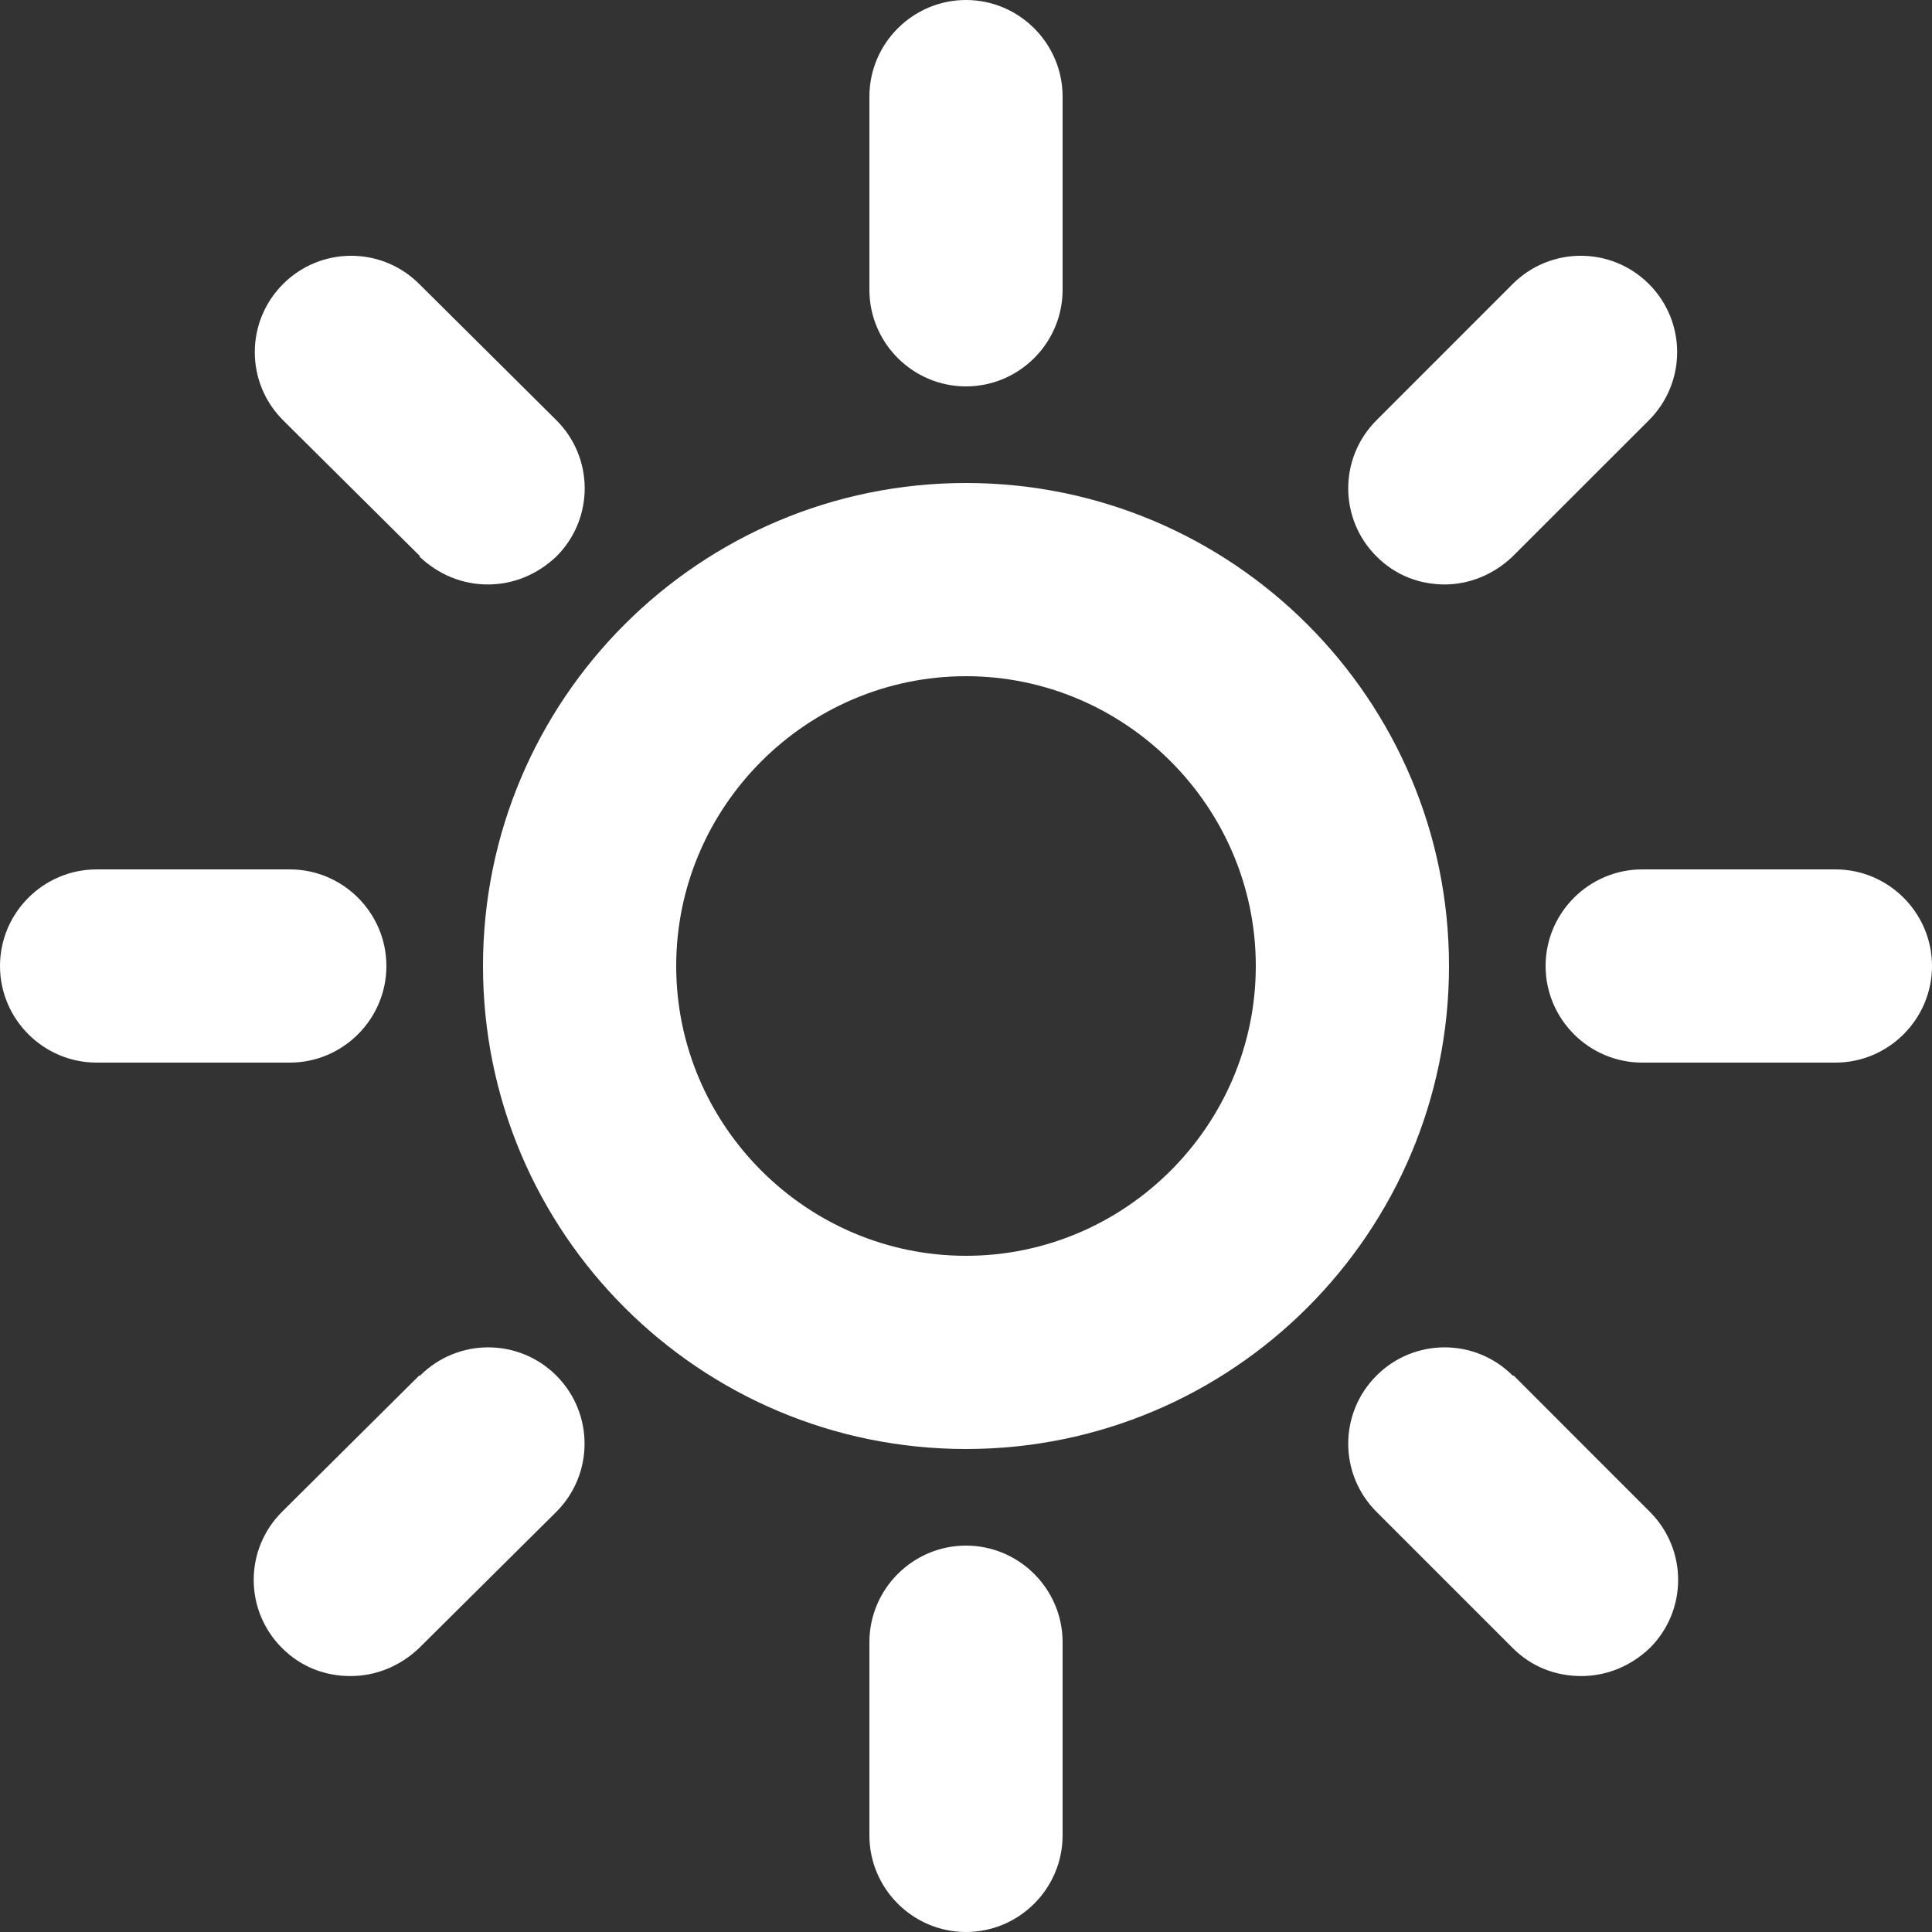<svg width="25" height="25" viewBox="0 0 25 25" fill="none" xmlns="http://www.w3.org/2000/svg">
<rect x="0" y="0" width="25" height="25" fill="#333333" stroke="none"/>
<path d="M12.5 6.25C9.05 6.25 6.25 9.05 6.25 12.5C6.25 15.95 9.05 18.75 12.5 18.75C15.95 18.75 18.75 15.95 18.75 12.5C18.75 9.05 15.95 6.25 12.5 6.25ZM12.5 16.25C10.438 16.25 8.75 14.562 8.75 12.5C8.75 10.438 10.438 8.75 12.5 8.75C14.562 8.75 16.25 10.438 16.25 12.5C16.25 14.562 14.562 16.25 12.5 16.25Z" fill="white"/>
<path d="M12.5 5C13.188 5 13.75 4.438 13.75 3.75V1.25C13.75 0.562 13.188 0 12.5 0C11.812 0 11.25 0.562 11.25 1.25V3.75C11.25 4.438 11.812 5 12.5 5Z" fill="white"/>
<path d="M18.687 7.563C19.012 7.563 19.324 7.438 19.574 7.2L21.337 5.438C21.824 4.95 21.824 4.163 21.337 3.675C20.849 3.188 20.062 3.188 19.574 3.675L17.812 5.438C17.324 5.925 17.324 6.713 17.812 7.2C18.062 7.45 18.374 7.563 18.699 7.563H18.687Z" fill="white"/>
<path d="M23.75 11.25H21.25C20.562 11.25 20 11.812 20 12.5C20 13.188 20.562 13.75 21.25 13.75H23.75C24.438 13.75 25 13.188 25 12.5C25 11.812 24.438 11.25 23.75 11.25Z" fill="white"/>
<path d="M19.574 17.8C19.087 17.313 18.299 17.313 17.812 17.8C17.324 18.288 17.324 19.075 17.812 19.563L19.574 21.325C19.824 21.575 20.137 21.688 20.462 21.688C20.787 21.688 21.099 21.563 21.349 21.325C21.837 20.838 21.837 20.05 21.349 19.563L19.587 17.8H19.574Z" fill="white"/>
<path d="M12.5 20C11.812 20 11.25 20.562 11.25 21.25V23.75C11.25 24.438 11.812 25 12.5 25C13.188 25 13.75 24.438 13.75 23.75V21.25C13.75 20.562 13.188 20 12.5 20Z" fill="white"/>
<path d="M5.424 17.8L3.649 19.563C3.161 20.05 3.161 20.838 3.649 21.325C3.899 21.575 4.211 21.688 4.536 21.688C4.861 21.688 5.174 21.563 5.424 21.325L7.199 19.563C7.686 19.075 7.686 18.288 7.199 17.8C6.711 17.313 5.924 17.313 5.436 17.8H5.424Z" fill="white"/>
<path d="M5 12.5C5 11.812 4.438 11.25 3.75 11.25H1.25C0.562 11.25 0 11.812 0 12.5C0 13.188 0.562 13.75 1.25 13.75H3.75C4.438 13.75 5 13.188 5 12.5Z" fill="white"/>
<path d="M5.425 7.2C5.675 7.438 5.987 7.563 6.312 7.563C6.638 7.563 6.95 7.438 7.2 7.2C7.688 6.713 7.688 5.925 7.2 5.438L5.425 3.675C4.938 3.188 4.15 3.188 3.663 3.675C3.175 4.163 3.175 4.95 3.663 5.438L5.438 7.2H5.425Z" fill="white"/>
</svg>
